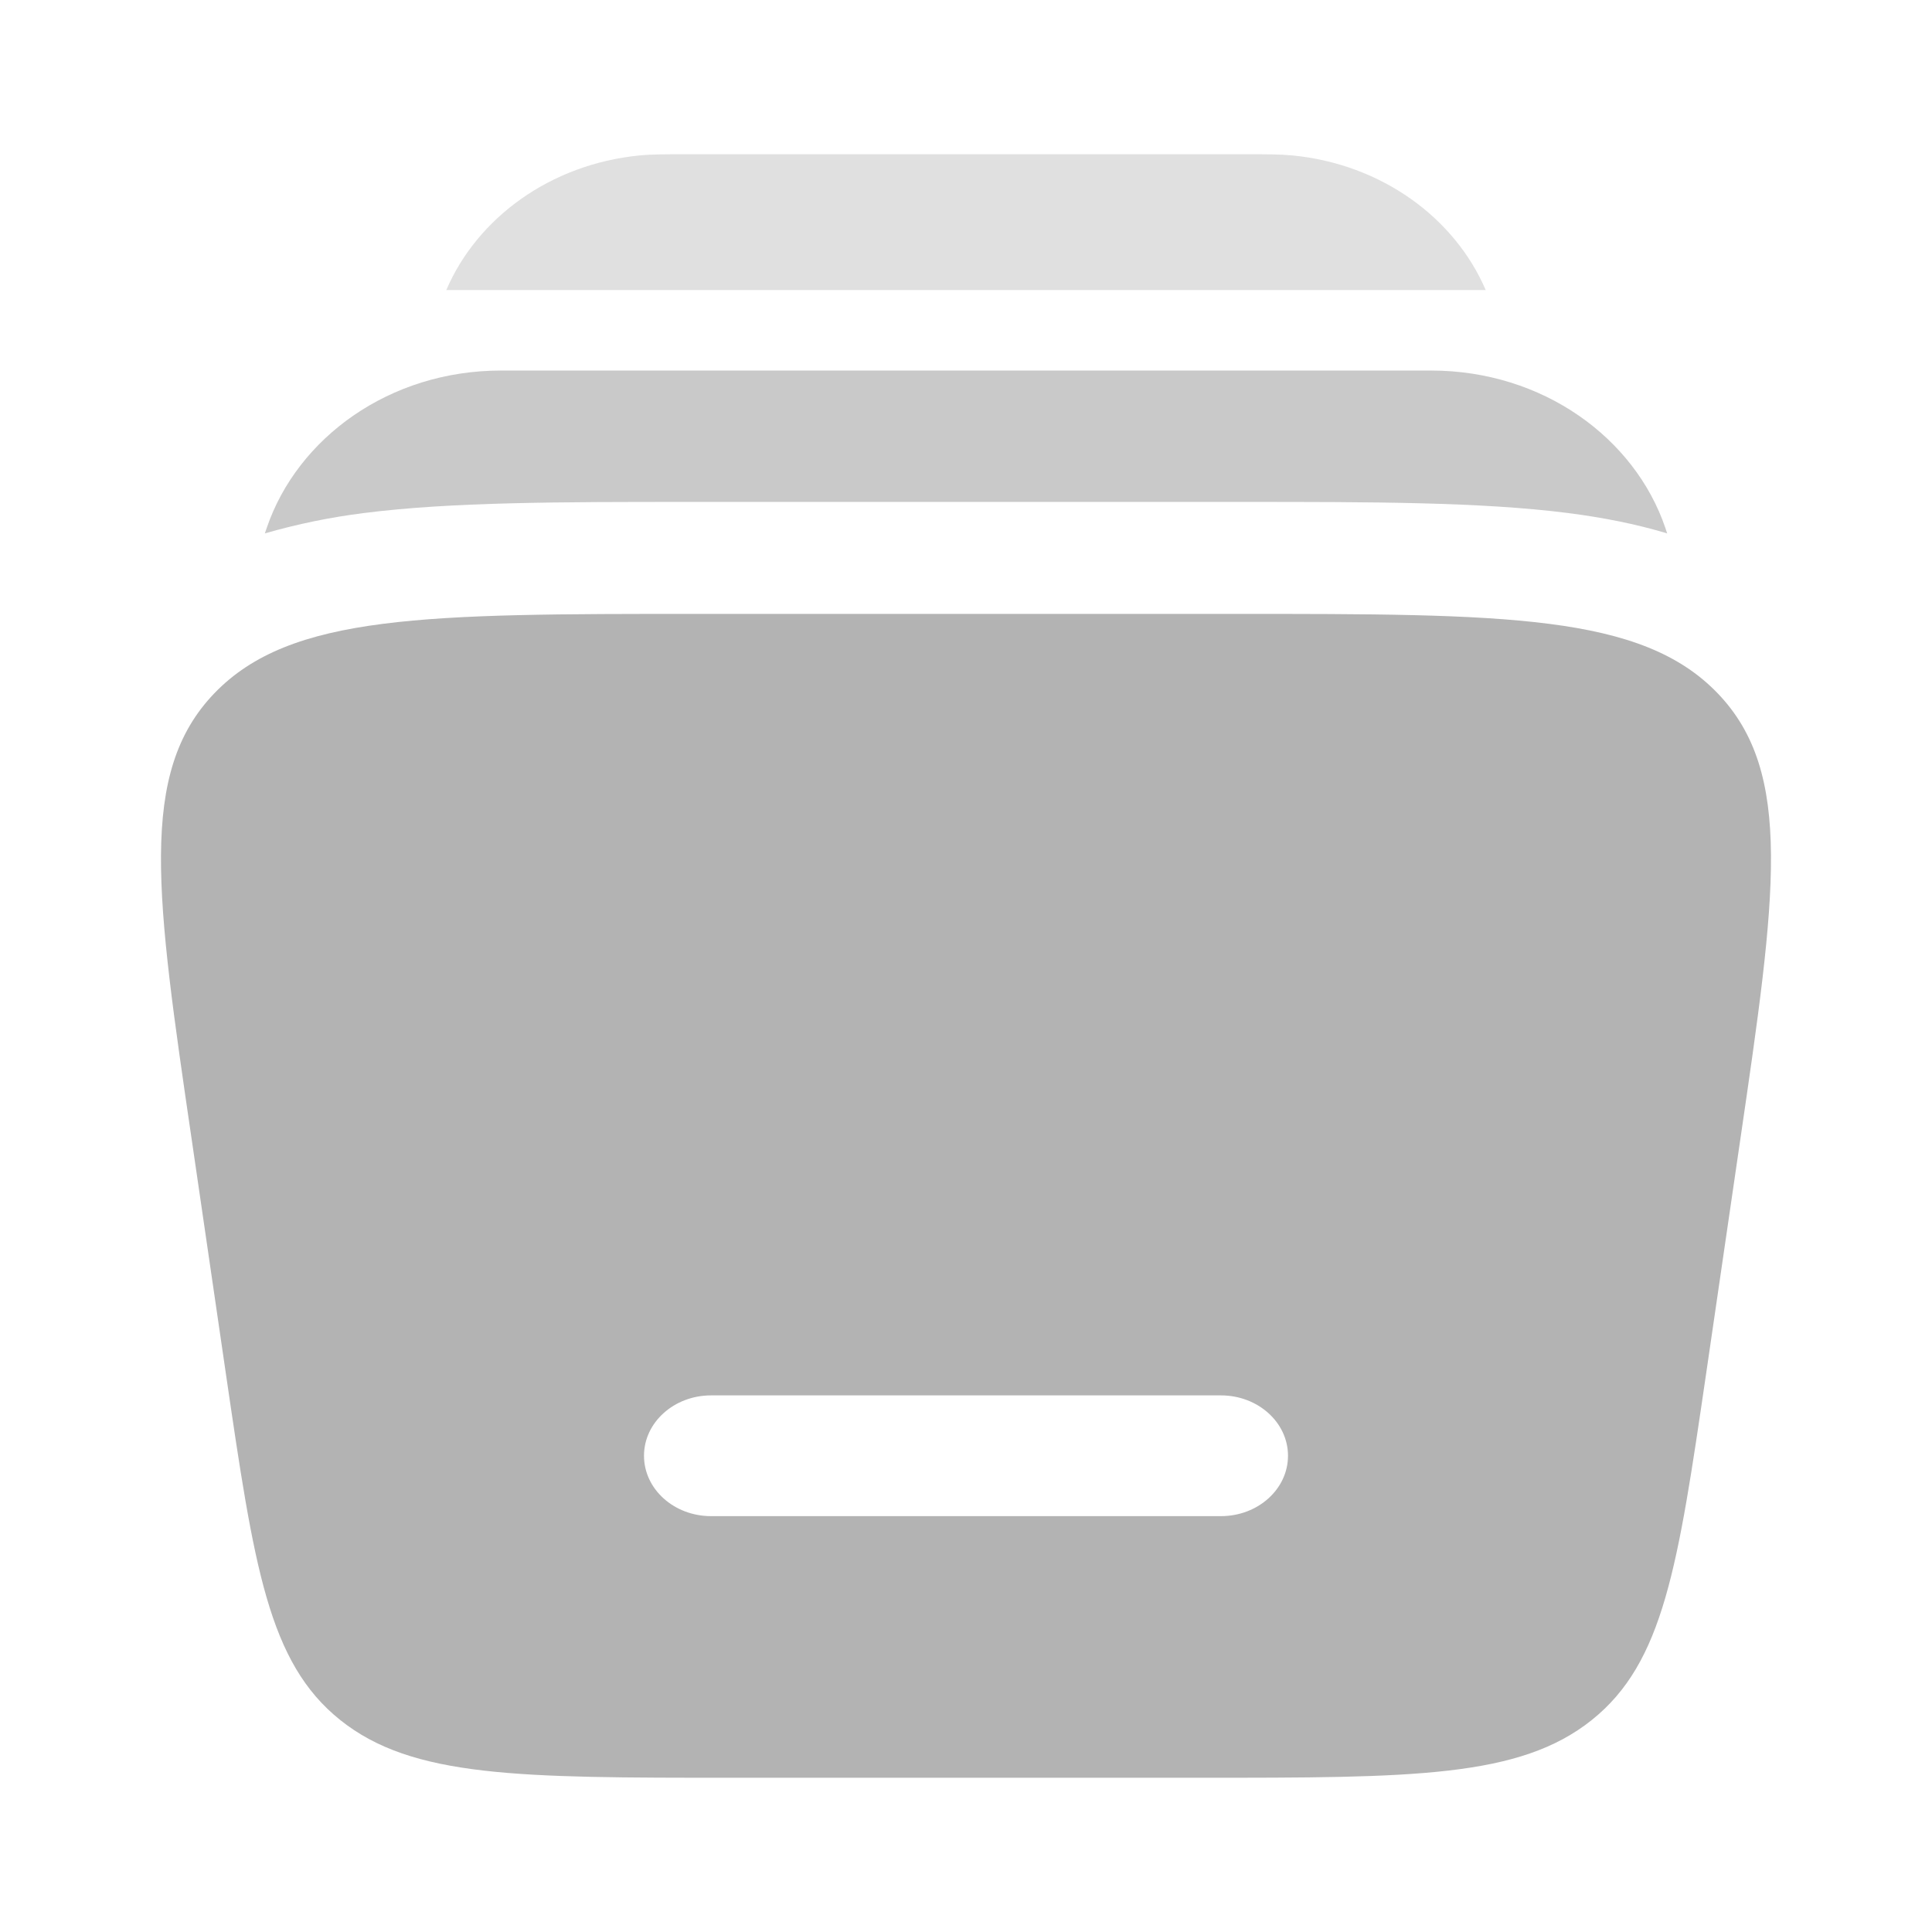 <svg width="24" height="24" viewBox="0 0 24 24" fill="none" xmlns="http://www.w3.org/2000/svg">
<path opacity="0.4" d="M8.51 1.916H15.49C15.723 1.916 15.9 1.916 16.057 1.931C17.165 2.04 18.071 2.706 18.456 3.603H5.544C5.929 2.706 6.836 2.04 7.944 1.931C8.099 1.916 8.278 1.916 8.51 1.916Z" fill="#B3B3B3"/>
<path opacity="0.7" d="M6.224 4.603C4.834 4.603 3.694 5.443 3.314 6.556L3.29 6.626C3.693 6.51 4.105 6.425 4.522 6.373C5.602 6.235 6.968 6.235 8.554 6.235H15.446C17.032 6.235 18.398 6.235 19.478 6.373C19.898 6.427 20.312 6.506 20.71 6.626L20.687 6.556C20.307 5.442 19.167 4.603 17.776 4.603H6.224Z" fill="#B3B3B3"/>
<path fill-rule="evenodd" clip-rule="evenodd" d="M8.672 7.626H15.328C18.702 7.626 20.39 7.626 21.338 8.613C22.286 9.6 22.062 11.124 21.616 14.173L21.194 17.065C20.844 19.456 20.669 20.652 19.772 21.368C18.875 22.084 17.552 22.084 14.905 22.084H9.095C6.449 22.084 5.125 22.084 4.228 21.368C3.331 20.652 3.156 19.456 2.806 17.065L2.384 14.173C1.937 11.124 1.714 9.6 2.662 8.613C3.61 7.626 5.298 7.626 8.672 7.626ZM8 18.084C8 17.67 8.373 17.334 8.833 17.334H15.167C15.627 17.334 16 17.67 16 18.084C16 18.498 15.627 18.834 15.167 18.834H8.833C8.373 18.834 8 18.498 8 18.084Z" fill="#B3B3B3"/>
</svg>
